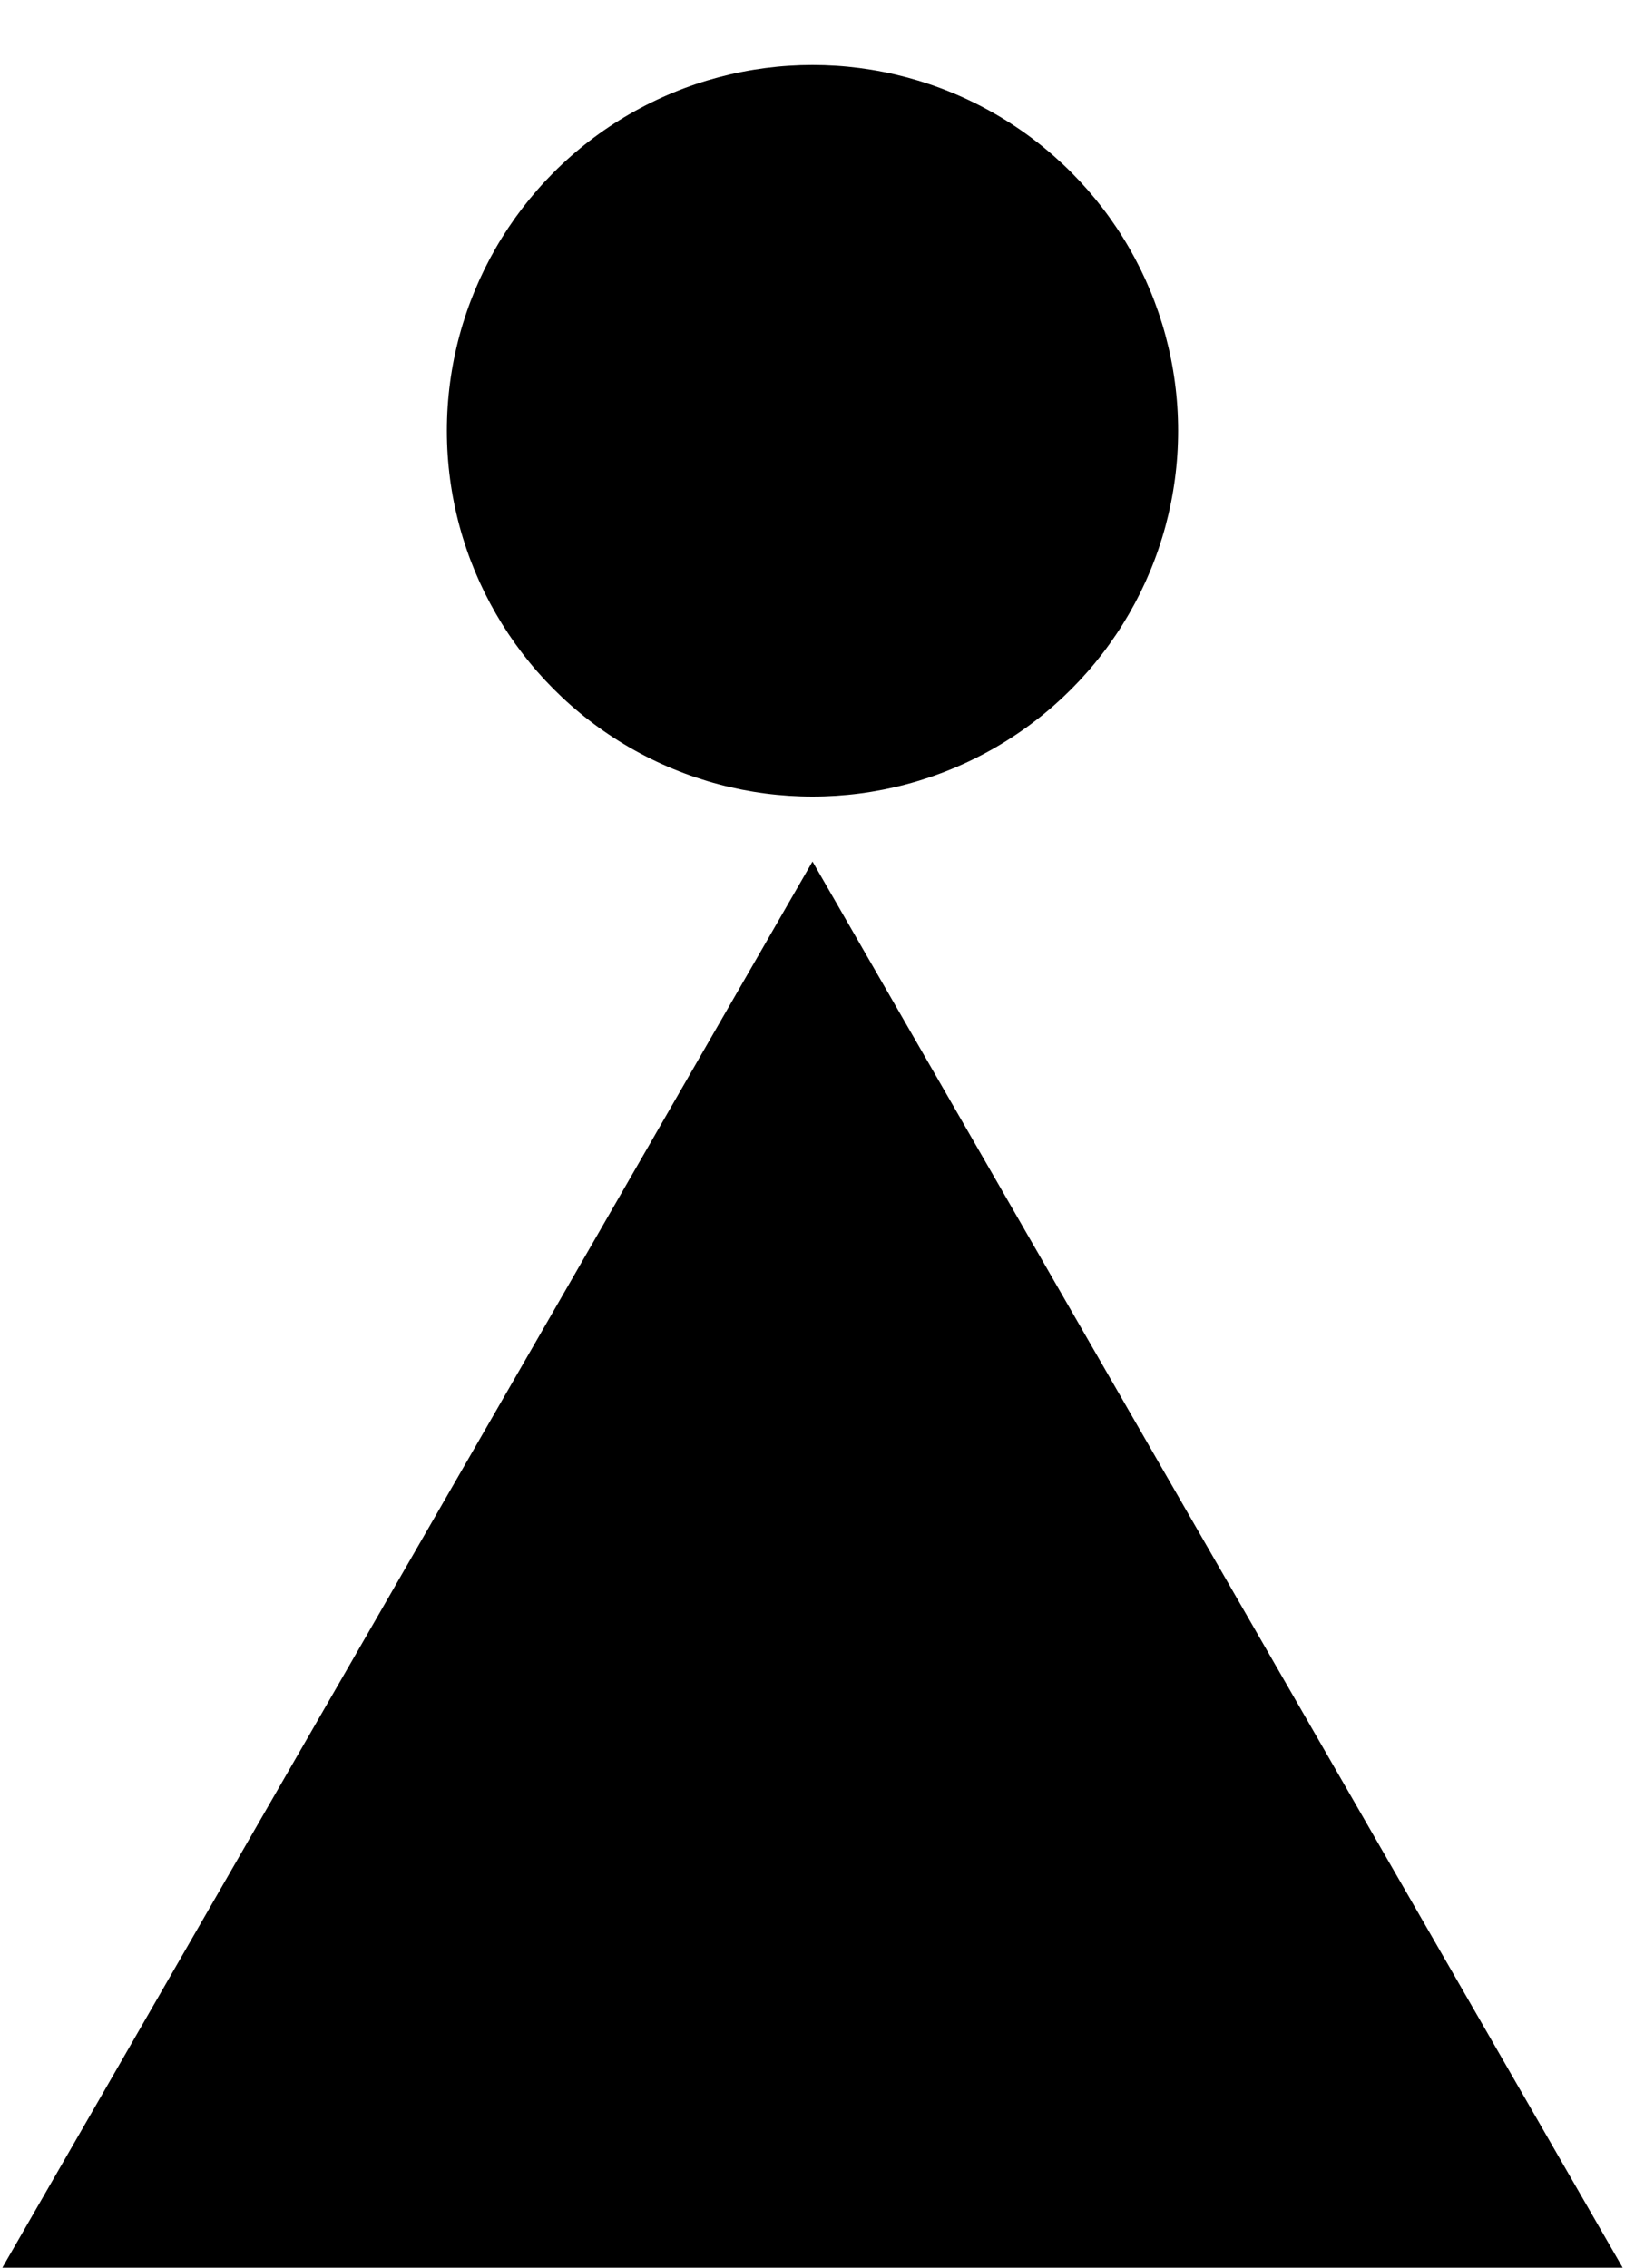 <?xml version="1.0" encoding="utf-8" standalone="yes"?>
<?xml-stylesheet href="daySvgStyle.css" type="text/css"?>
<svg xmlns="http://www.w3.org/2000/svg" version="1.2" baseProfile="tiny" xml:space="preserve" style="shape-rendering:geometricPrecision; fill-rule:evenodd;" width="4mm" height="5.58mm" viewBox="-2 -1.06 4 5.58">
  <title>MOIRE01</title>
  <desc>MOIRE01</desc>
  <rect class="symbolBox layout" fill="none" x="-2" y="-1.06" width="4" height="5.58"/>
  <rect class="svgBox layout" fill="none" x="-2" y="-1.06" width="4" height="5.58"/>
  <path d="M 2,4.53 L -2,4.53 L 0,1.06 L 2,4.53 Z" class="fCHMGD" />
  <circle cx="0" cy="0" r="0.9" class="sl f0 sCHBLK" style="stroke-width:0.32" />
  <circle cx="0" cy="0" r="0.16" class="fCHBLK" />
  <circle class="pivotPoint layout" fill="none" cx="0" cy="0" r="1"/>
</svg>